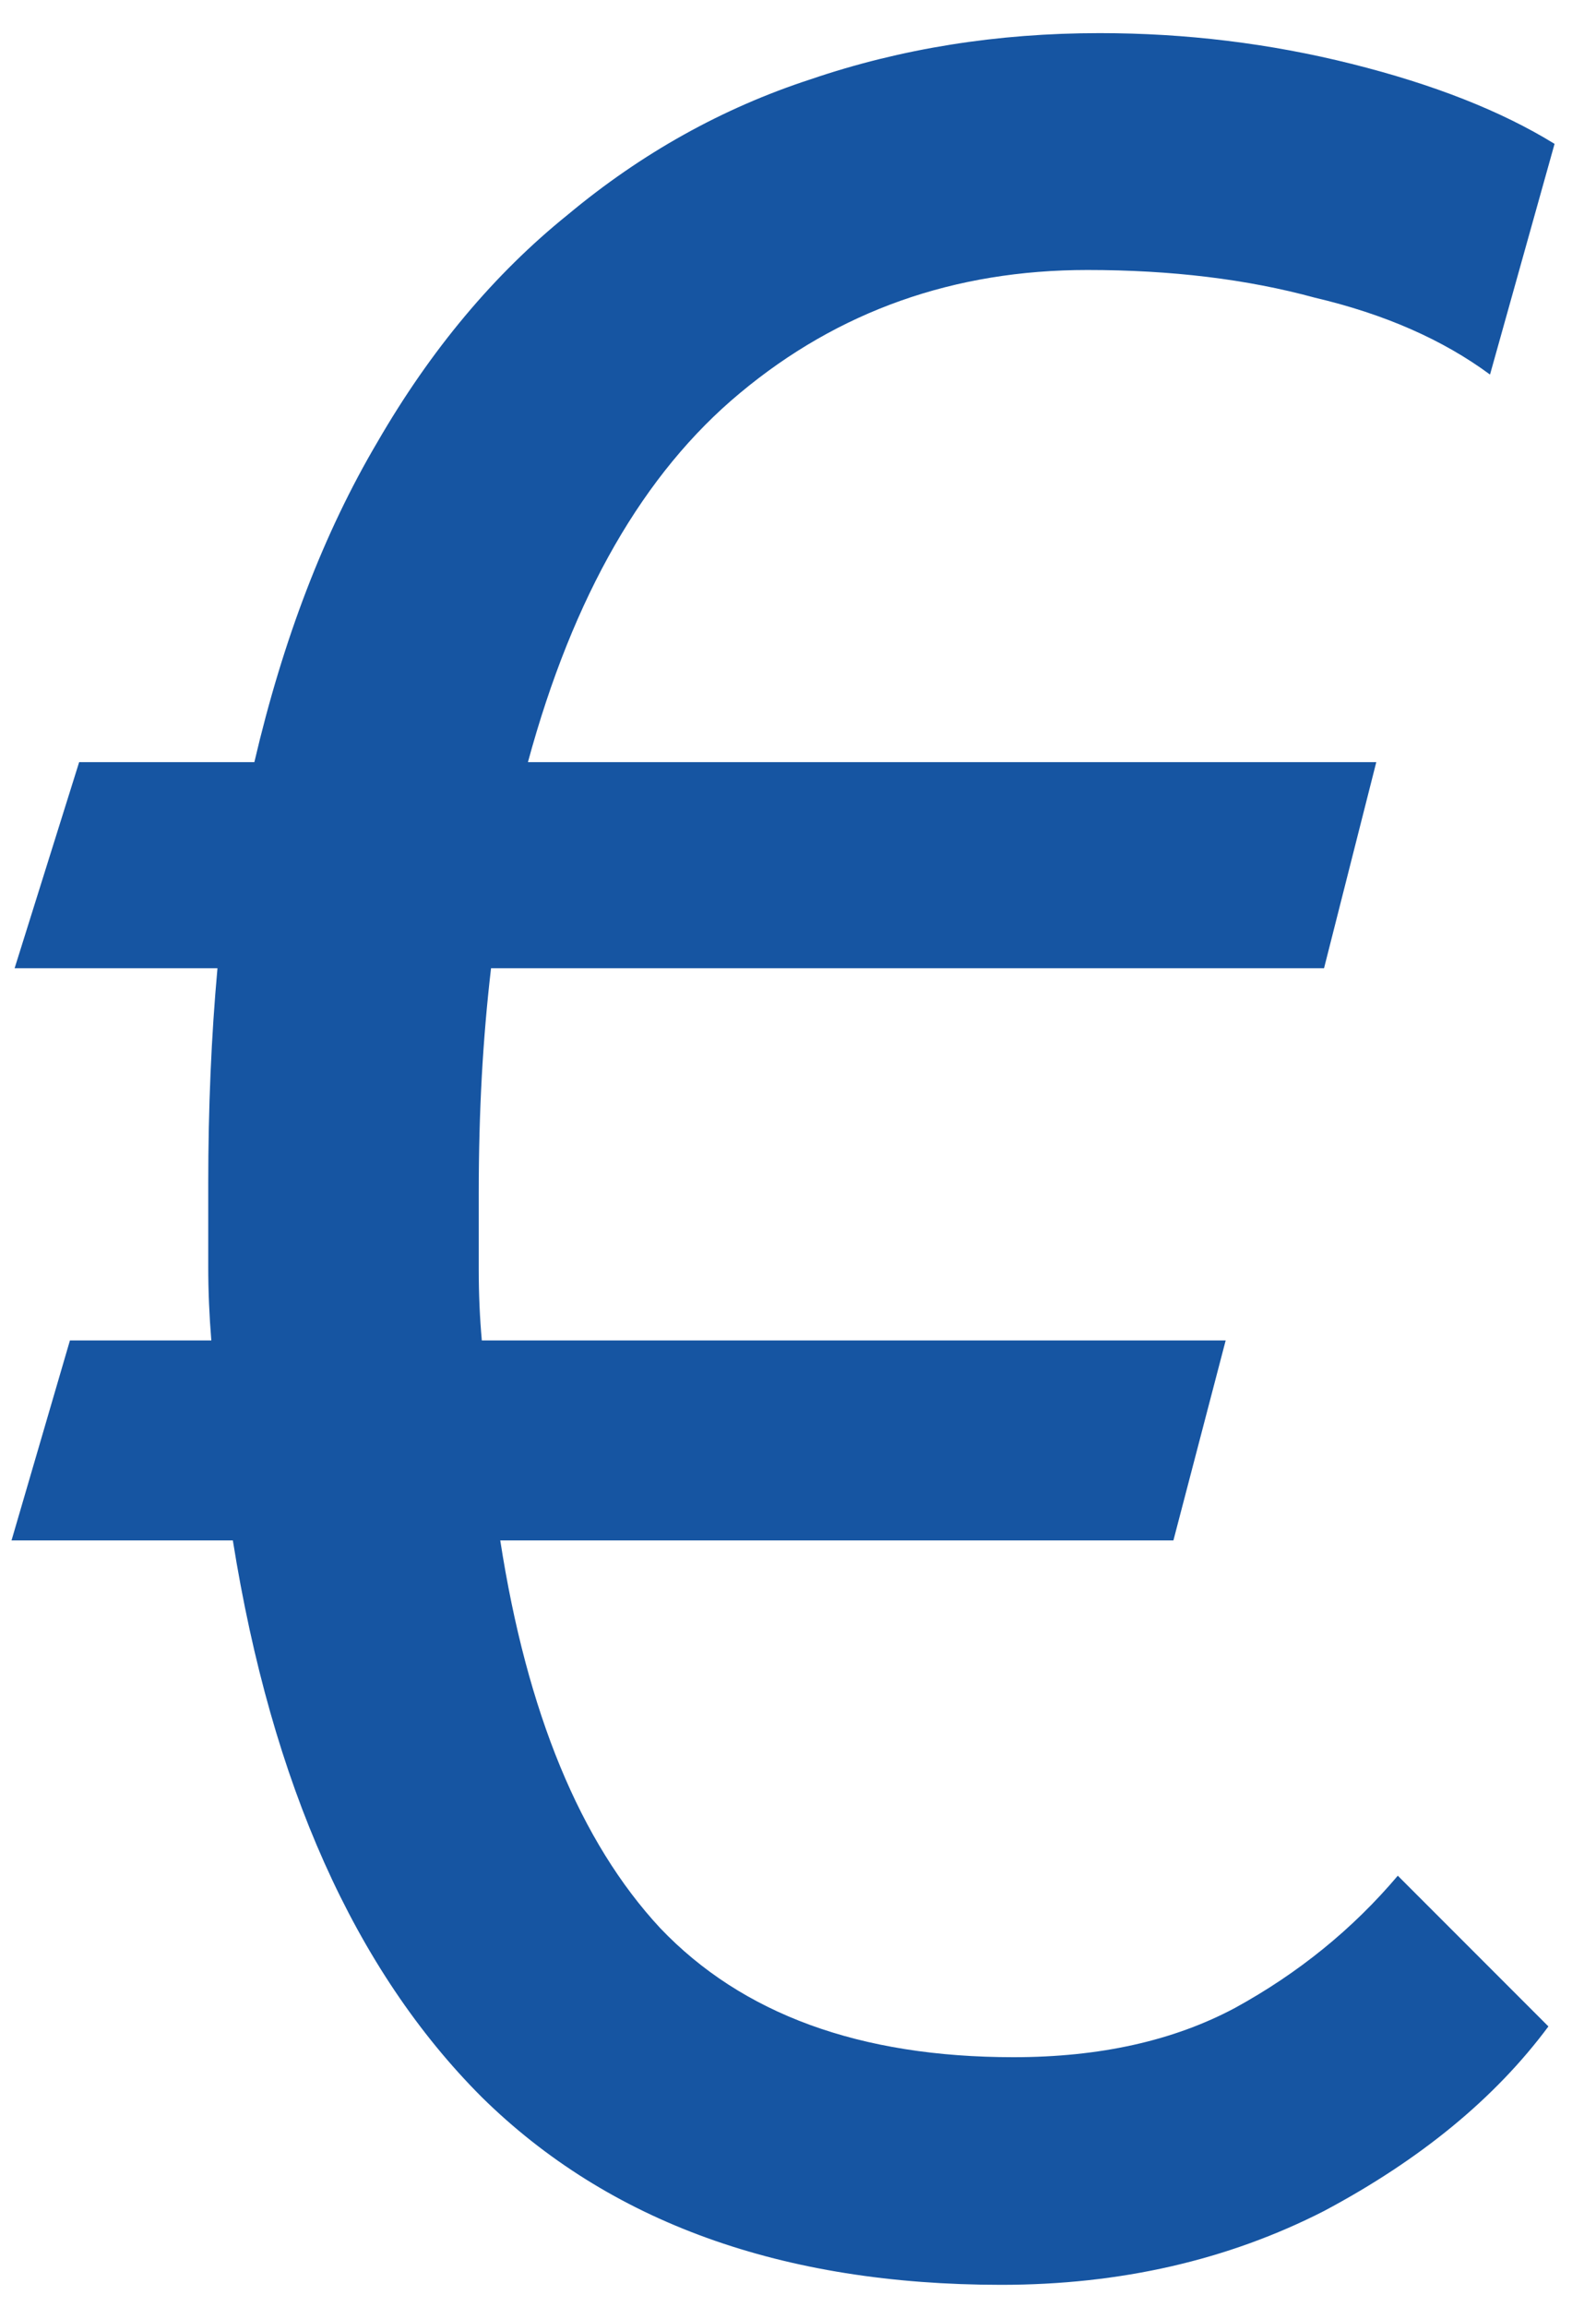 <svg width="27" height="39" viewBox="0 0 27 39" fill="none" xmlns="http://www.w3.org/2000/svg">
<path d="M25.207 6.332C24.41 5.743 23.422 5.309 22.243 5.032C21.099 4.72 19.817 4.564 18.395 4.564C16.142 4.564 14.183 5.257 12.519 6.644C10.89 7.996 9.694 10.076 8.931 12.884H23.283L22.399 16.368H8.307C8.238 16.957 8.186 17.564 8.151 18.188C8.117 18.812 8.099 19.471 8.099 20.164C8.099 20.615 8.099 21.048 8.099 21.464C8.099 21.88 8.117 22.279 8.151 22.66H20.735L19.851 26.04H8.463C8.914 28.952 9.815 31.136 11.167 32.592C12.554 34.048 14.547 34.776 17.147 34.776C18.603 34.776 19.851 34.499 20.891 33.944C21.966 33.355 22.885 32.609 23.647 31.708L26.195 34.256C25.294 35.469 24.029 36.509 22.399 37.376C20.77 38.208 18.95 38.624 16.939 38.624C13.23 38.624 10.301 37.567 8.151 35.452C6.002 33.303 4.598 30.165 3.939 26.04H0.195L1.183 22.66H3.575C3.541 22.244 3.523 21.828 3.523 21.412C3.523 20.961 3.523 20.493 3.523 20.008C3.523 18.725 3.575 17.512 3.679 16.368H0.247L1.339 12.884H4.303C4.789 10.804 5.482 9.001 6.383 7.476C7.285 5.916 8.359 4.633 9.607 3.628C10.855 2.588 12.225 1.825 13.715 1.34C15.241 0.82 16.87 0.56 18.603 0.56C20.059 0.56 21.481 0.733 22.867 1.08C24.254 1.427 25.398 1.877 26.299 2.432L25.207 6.332Z" fill="#1655A2"/>
</svg>
